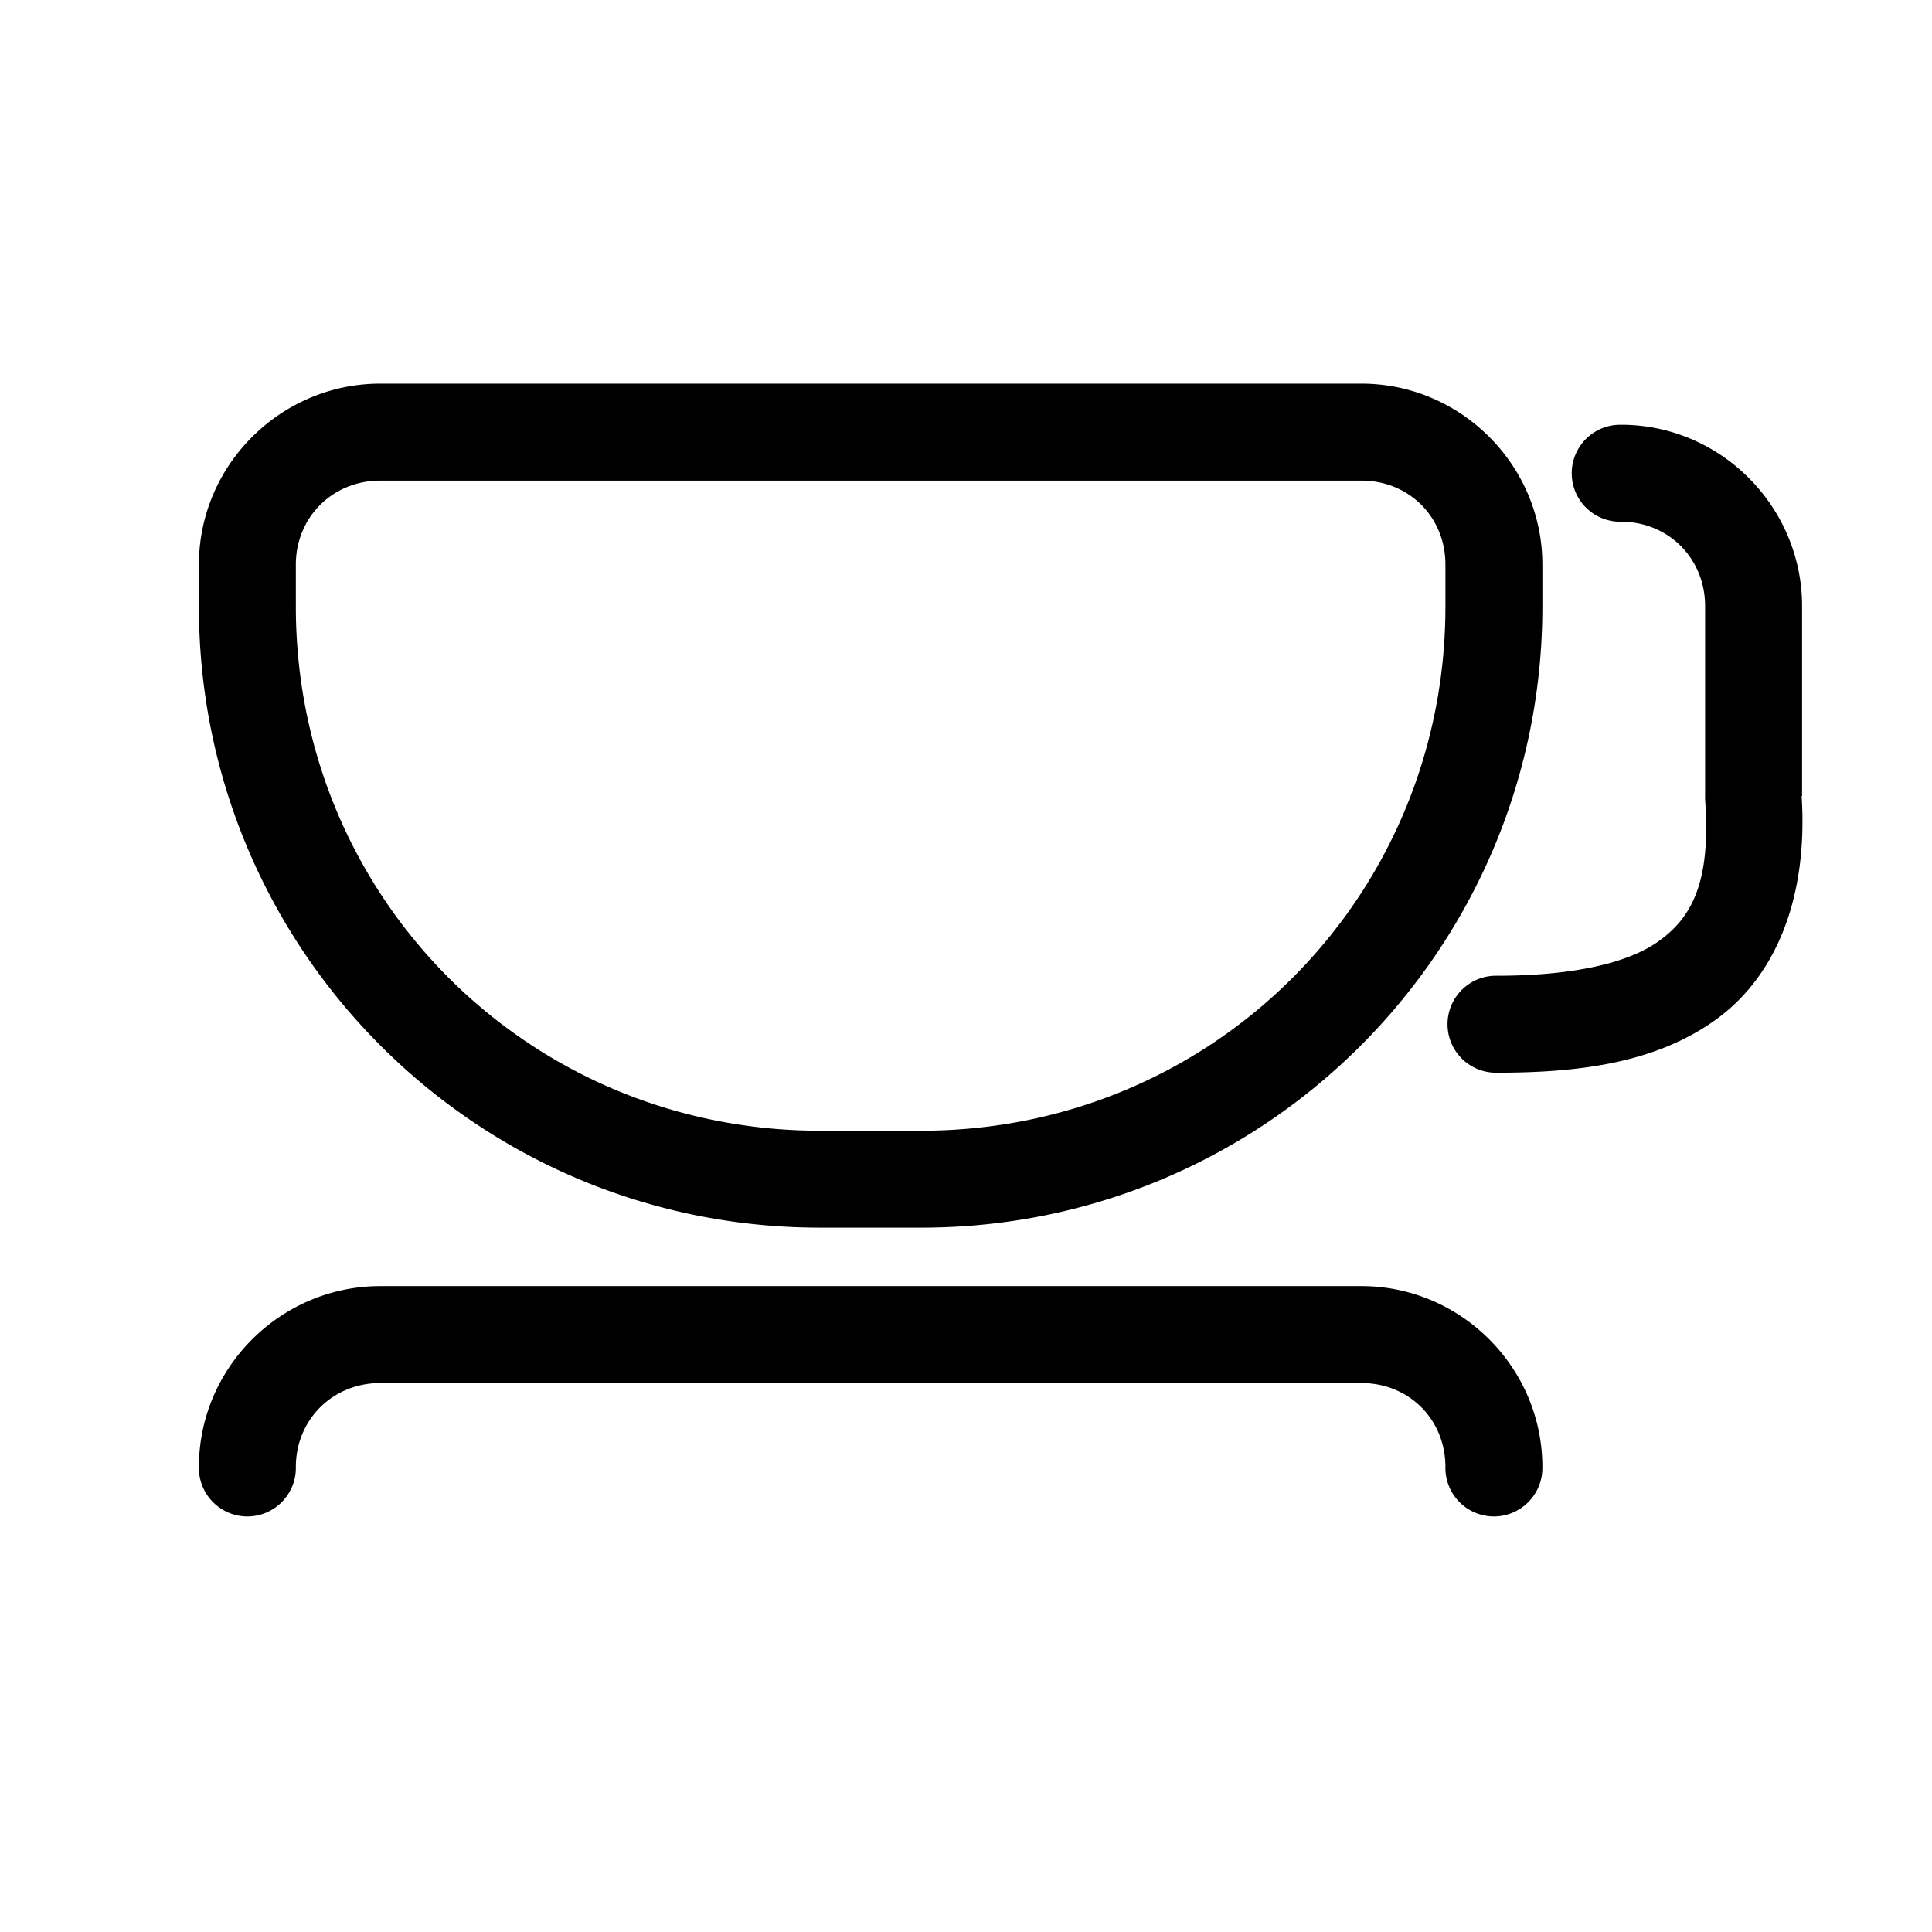 <?xml version="1.0" encoding="UTF-8" standalone="no"?>
<svg
   xmlns:dc="http://purl.org/dc/elements/1.1/"
   xmlns:cc="http://creativecommons.org/ns#"
   xmlns:rdf="http://www.w3.org/1999/02/22-rdf-syntax-ns#"
   xmlns:svg="http://www.w3.org/2000/svg"
   xmlns="http://www.w3.org/2000/svg"
   xmlns:sodipodi="http://sodipodi.sourceforge.net/DTD/sodipodi-0.dtd"
   xmlns:inkscape="http://www.inkscape.org/namespaces/inkscape"
   version="1.1"
   x="0px"
   y="0px"
   viewBox="0 0 18 18"
   id="svg2"
   inkscape:version="0.91 r13725"
   sodipodi:docname="noun_43816_cc.svg"
   width="18"
   height="18">
  <defs
     id="defs14" />
  <sodipodi:namedview
     pagecolor="#ffffff"
     bordercolor="#666666"
     borderopacity="1"
     objecttolerance="10"
     gridtolerance="10"
     guidetolerance="10"
     inkscape:pageopacity="0"
     inkscape:pageshadow="2"
     inkscape:window-width="718"
     inkscape:window-height="480"
     id="namedview12"
     showgrid="false"
     fit-margin-top="0"
     fit-margin-left="0"
     fit-margin-right="0"
     fit-margin-bottom="0"
     inkscape:zoom="7.552"
     inkscape:cx="15.765586"
     inkscape:cy="9.7461325"
     inkscape:window-x="0"
     inkscape:window-y="0"
     inkscape:window-maximized="0"
     inkscape:current-layer="svg2" />
  <g
     transform="matrix(0.166,0,0,0.166,1.023,-157.542)"
     id="g4">
    <path
       style="color:#000000;text-indent:0;text-transform:none;direction:ltr;block-progression:tb;baseline-shift:baseline;display:inline;overflow:visible;visibility:visible;fill:#000000;fill-opacity:1;fill-rule:nonzero;stroke:none;marker:none;enable-background:accumulate"
       d="m 15.179,970.581 c -5.58,0 -10.178,4.564 -10.178,10.154 l 0,2.356 c 0,19.264 15.595,34.859 34.859,34.859 l 5.684,0 c 19.264,0 34.859,-15.595 34.859,-34.859 l 0,-2.356 c 0,-5.58 -4.574,-10.154 -10.154,-10.154 l -55.07,0 z m 69.645,2.308 a 2.721,2.721 0 1 0 0,5.441 c 2.659,0 4.713,2.067 4.713,4.737 l 0,10.664 a 2.721,2.721 0 0 0 0,0.194 c 0.338,4.663 -0.764,6.626 -2.599,7.944 -1.835,1.317 -5.077,1.943 -9.085,1.943 a 2.721,2.721 0 1 0 0,5.441 c 4.498,0 8.846,-0.508 12.268,-2.964 3.381,-2.427 5.199,-6.83 4.834,-12.559 l 0.024,0 0,-10.664 c 0,-5.58 -4.564,-10.178 -10.154,-10.178 z m -69.645,3.134 55.07,0 c 2.67,0 4.713,2.043 4.713,4.713 l 0,2.356 c 0,16.343 -13.074,29.418 -29.418,29.418 l -5.684,0 c -16.343,0 -29.418,-13.074 -29.418,-29.418 l 0,-2.356 c 0,-2.659 2.067,-4.713 4.737,-4.713 z m 0,45.208 c -5.58,0 -10.178,4.564 -10.178,10.154 a 2.721,2.721 0 1 0 5.441,0 c 0,-2.659 2.067,-4.713 4.737,-4.713 l 55.07,0 c 2.67,0 4.713,2.043 4.713,4.713 a 2.721,2.721 0 1 0 5.441,0 c 0,-5.58 -4.574,-10.154 -10.154,-10.154 l -55.07,0 z"
       visibility="visible"
       display="inline"
       overflow="visible"
       id="path6"
       inkscape:connector-curvature="0" />
  </g>
</svg>
